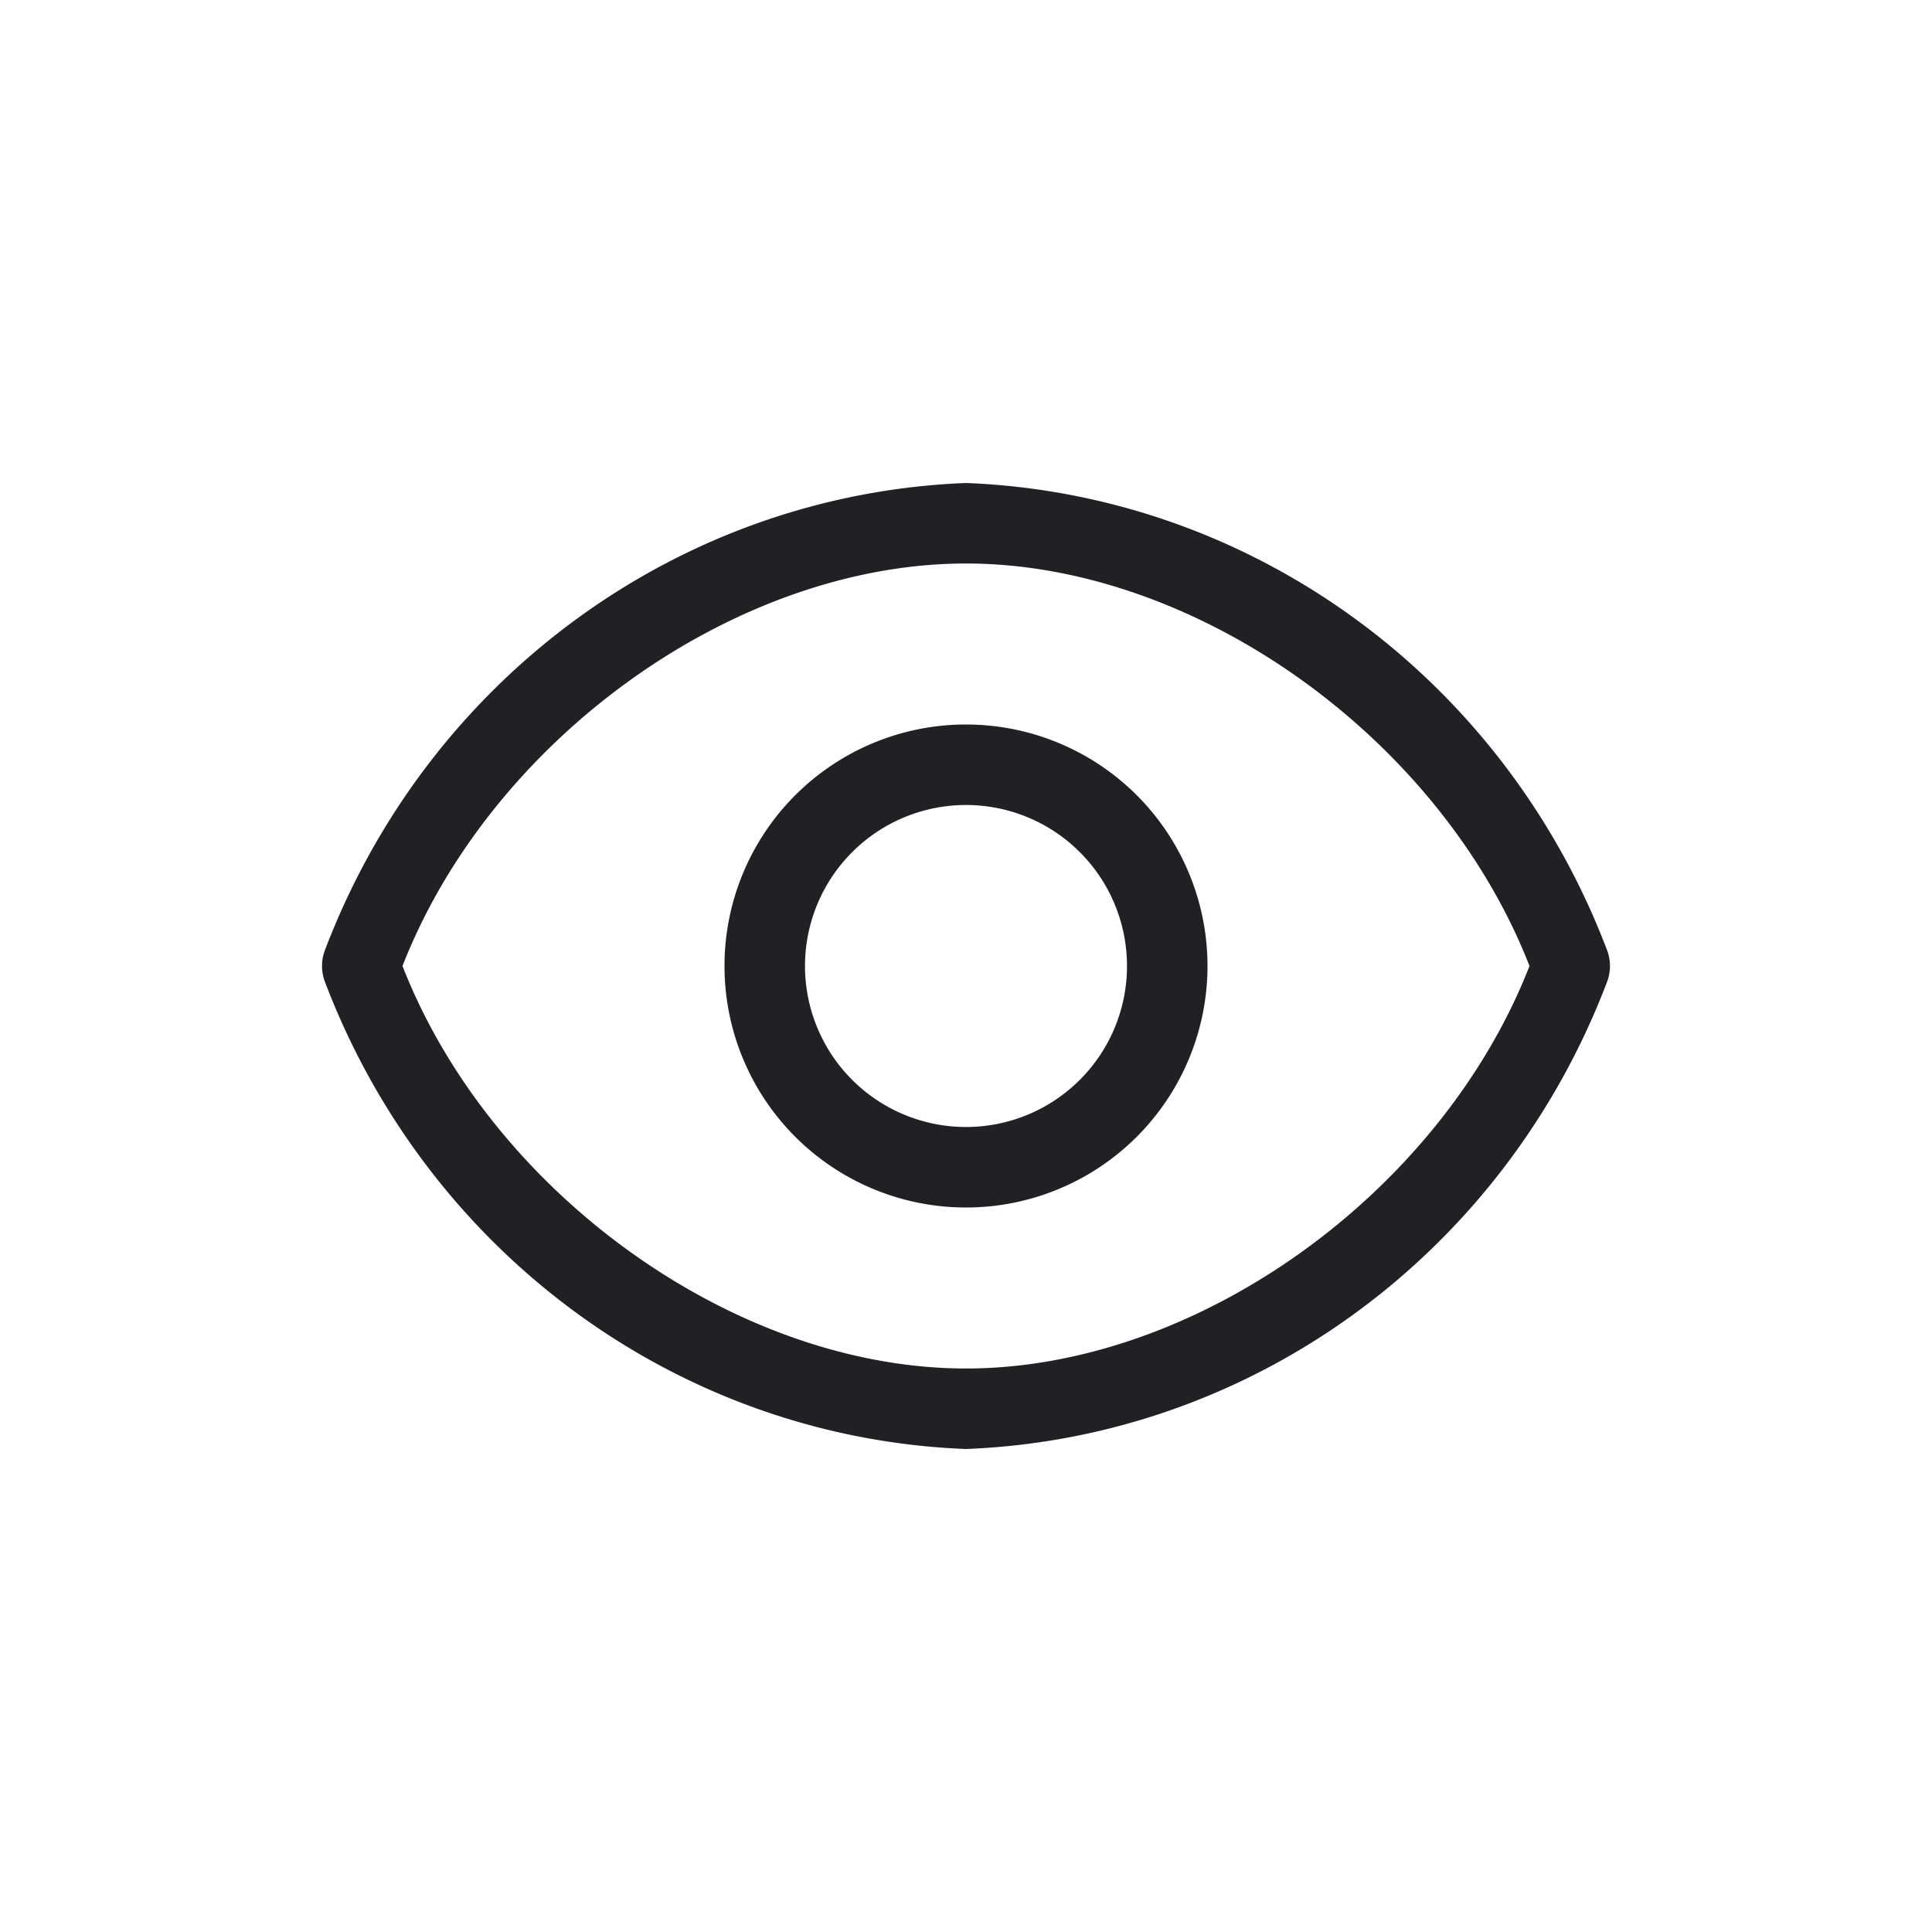 <svg xmlns="http://www.w3.org/2000/svg" width="24" height="24" fill="none" viewBox="0 0 24 24">
    <path fill="#202124" fill-rule="evenodd" d="M19.968 11.815C18.685 8.424 15.553 6.138 12 6c-3.553.138-6.685 2.424-7.968 5.815a.557.557 0 0 0 0 .37C5.315 15.576 8.447 17.862 12 18c3.553-.138 6.685-2.424 7.968-5.815a.557.557 0 0 0 0-.37zM12 17c-2.87 0-5.901-2.183-7-5 1.099-2.817 4.13-5 7-5s5.901 2.183 7 5c-1.099 2.817-4.13 5-7 5zm0-8a3 3 0 1 0 0 6 3 3 0 0 0 0-6zm0 5a2 2 0 1 1 0-4 2 2 0 0 1 0 4z" clip-rule="evenodd"/>
</svg>
